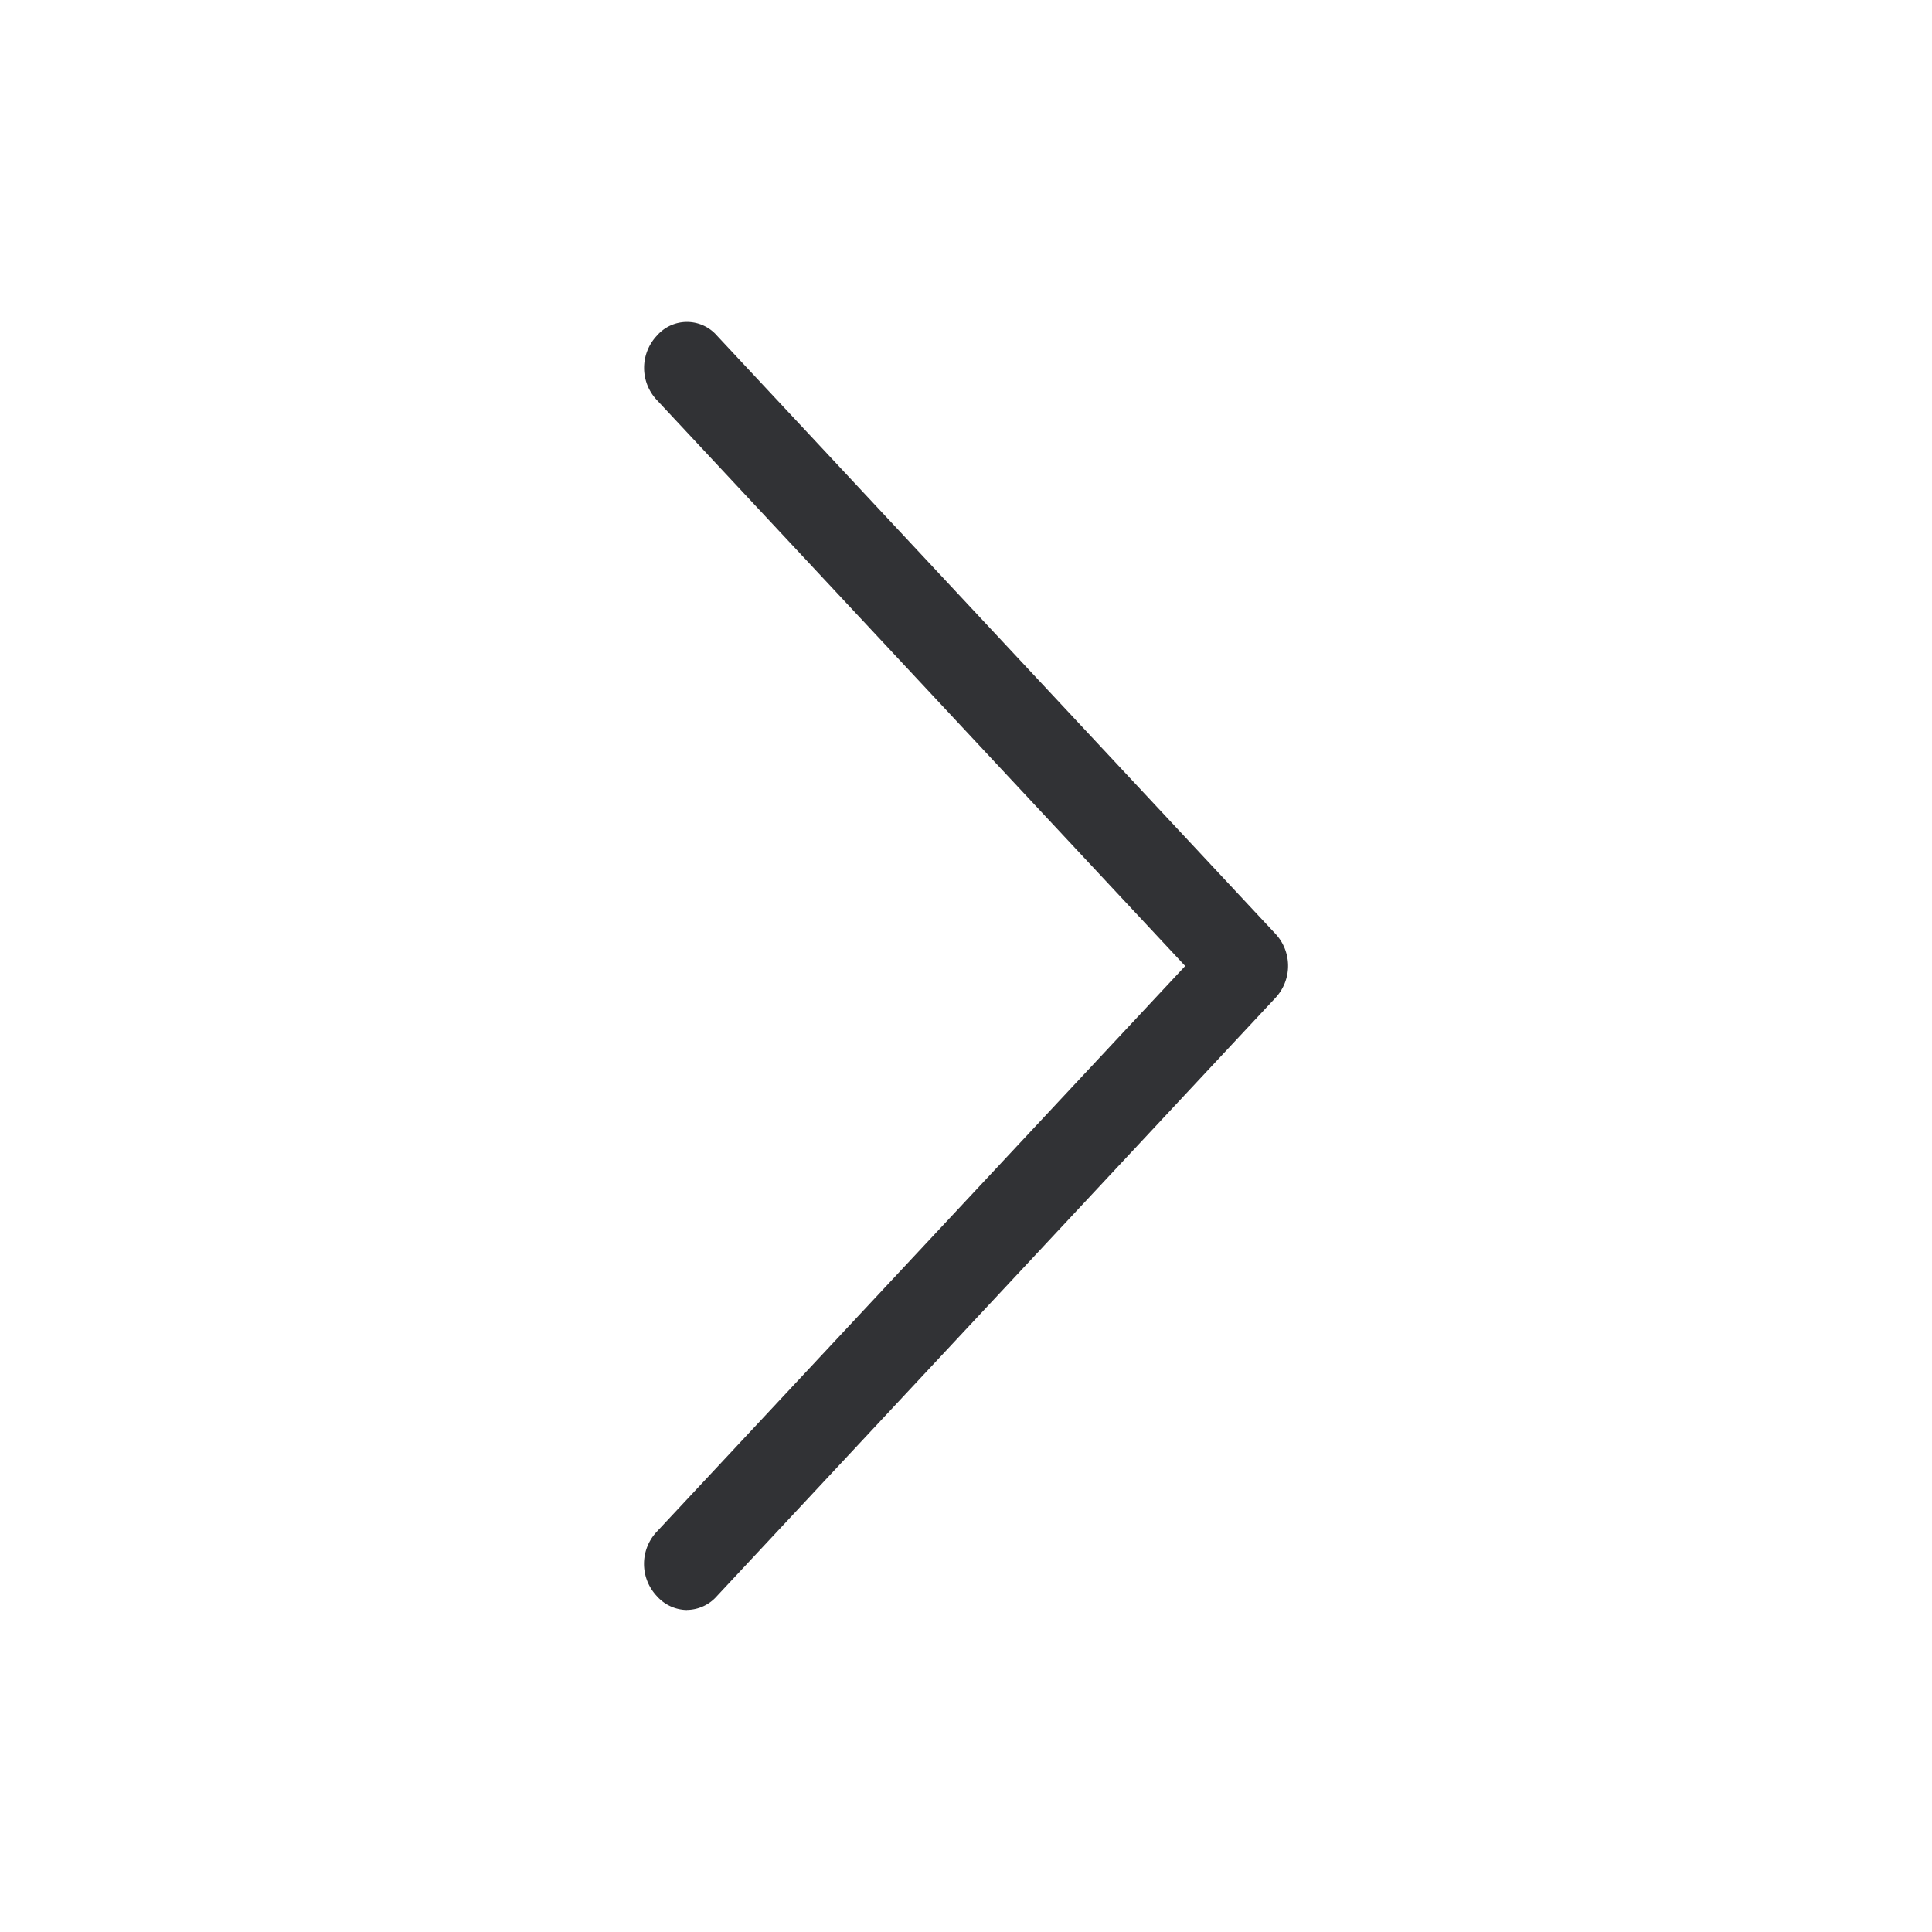 <svg width="24" height="24" xmlns="http://www.w3.org/2000/svg"><path d="M8.533 20a.508.508 0 0 1-.374-.173.583.583 0 0 1 0-.8L14.723 12 8.16 4.97a.583.583 0 0 1 0-.8.494.494 0 0 1 .747 0l6.935 7.428a.583.583 0 0 1 0 .8l-6.935 7.428a.503.503 0 0 1-.373.173Z" fill="#313235" fill-rule="nonzero"/></svg>